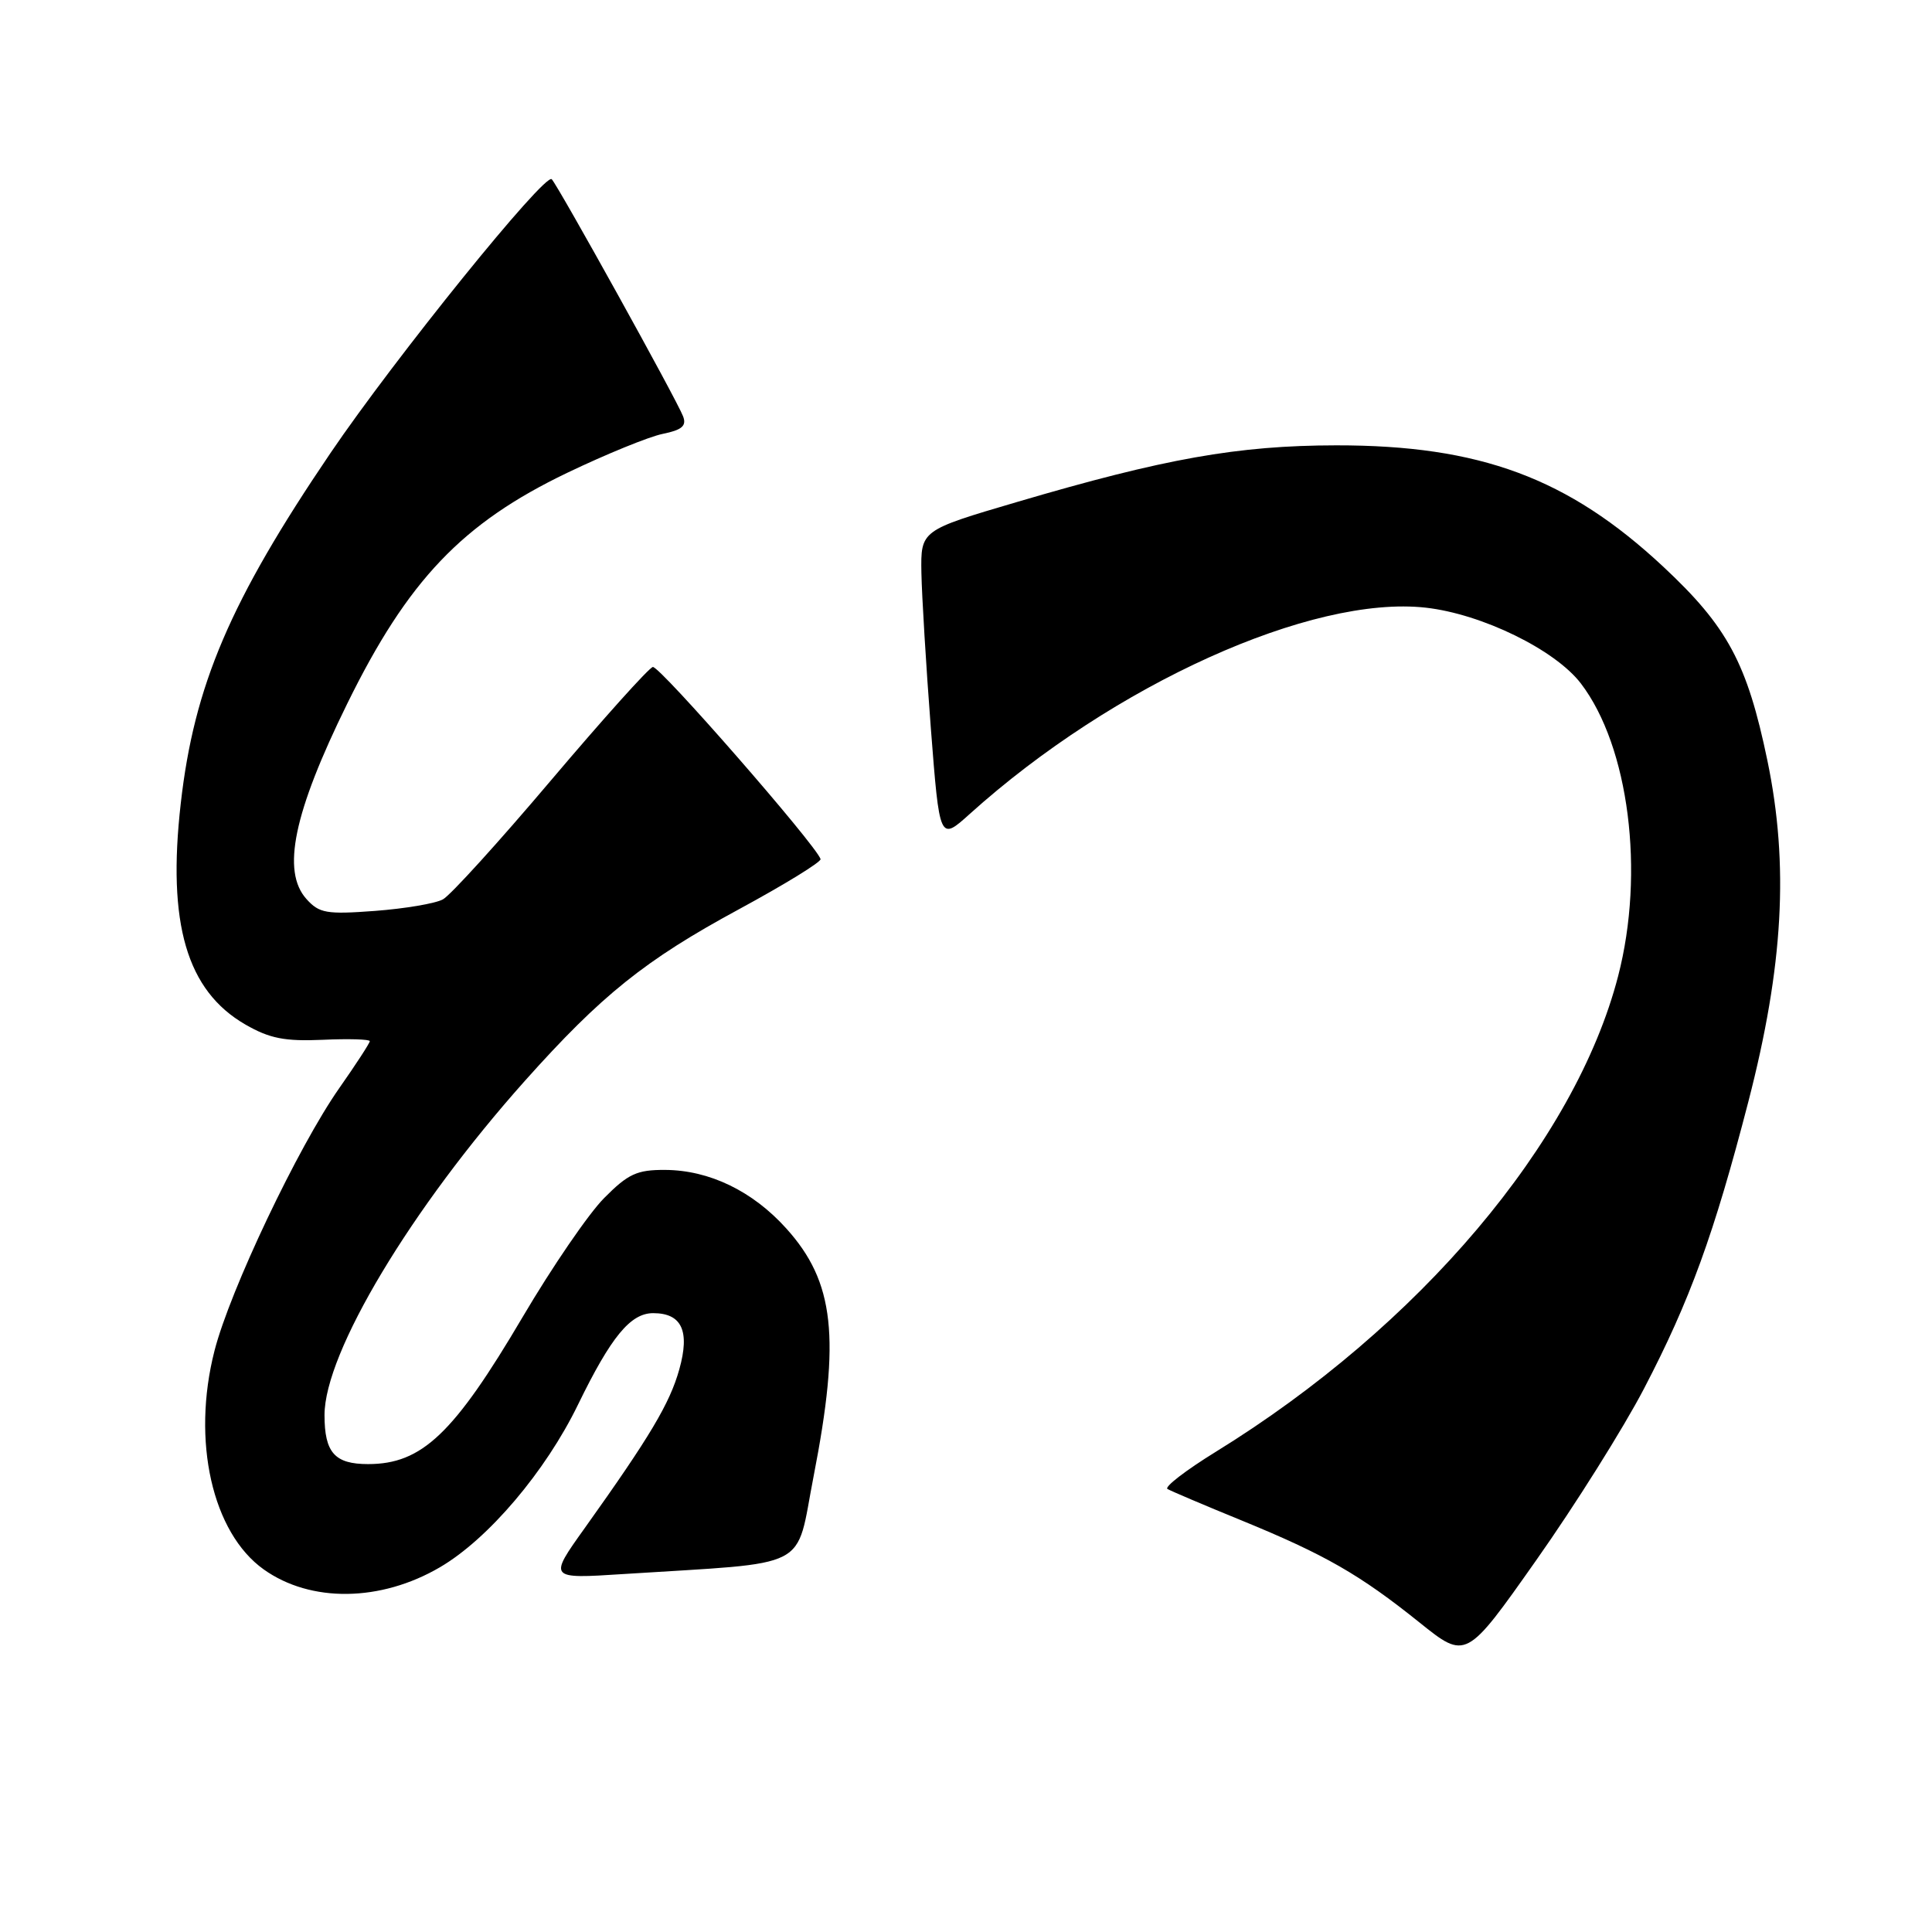 <?xml version="1.0" encoding="UTF-8" standalone="no"?>
<!DOCTYPE svg PUBLIC "-//W3C//DTD SVG 1.1//EN" "http://www.w3.org/Graphics/SVG/1.1/DTD/svg11.dtd" >
<svg xmlns="http://www.w3.org/2000/svg" xmlns:xlink="http://www.w3.org/1999/xlink" version="1.1" viewBox="0 0 256 256">
 <g >
 <path fill="currentColor"
d=" M 217.84 184.00 C 223.91 172.36 227.12 163.54 231.66 146.00 C 236.31 128.03 237.06 114.60 234.19 100.78 C 231.51 87.89 228.92 83.05 220.39 75.09 C 207.79 63.33 196.10 58.99 177.04 59.01 C 164.01 59.03 154.33 60.75 134.75 66.52 C 122.00 70.27 122.00 70.27 122.09 75.89 C 122.15 78.97 122.71 88.24 123.34 96.48 C 124.50 111.45 124.50 111.45 128.50 107.85 C 147.54 90.70 173.80 78.83 188.93 80.52 C 196.37 81.36 206.07 86.10 209.48 90.57 C 215.85 98.92 217.97 115.60 214.41 129.34 C 208.72 151.32 188.05 175.76 161.10 192.37 C 157.13 194.82 154.25 197.03 154.70 197.30 C 155.14 197.56 159.55 199.44 164.50 201.46 C 175.60 206.01 180.16 208.63 188.08 214.98 C 194.26 219.94 194.26 219.94 203.57 206.72 C 208.70 199.45 215.12 189.22 217.84 184.00 Z  M 58.31 207.66 C 64.70 203.92 72.29 194.98 76.60 186.10 C 80.97 177.13 83.54 174.00 86.55 174.00 C 90.34 174.00 91.44 176.36 90.01 181.45 C 88.75 185.96 86.14 190.34 77.48 202.48 C 72.67 209.21 72.67 209.21 82.59 208.57 C 107.87 206.95 105.34 208.25 107.81 195.60 C 111.39 177.23 110.58 169.86 104.18 162.77 C 99.72 157.82 93.99 155.05 88.13 155.02 C 84.40 155.00 83.23 155.54 80.05 158.75 C 78.00 160.81 73.15 167.90 69.26 174.50 C 60.13 189.99 55.91 194.00 48.77 194.00 C 44.35 194.00 43.00 192.48 43.00 187.50 C 43.00 179.24 54.47 160.12 69.53 143.24 C 79.71 131.84 85.49 127.21 97.88 120.50 C 103.97 117.20 108.85 114.20 108.73 113.83 C 108.06 111.88 87.35 88.15 86.50 88.38 C 85.95 88.52 79.88 95.29 73.00 103.41 C 66.12 111.54 59.69 118.63 58.69 119.17 C 57.70 119.72 53.65 120.40 49.69 120.70 C 43.26 121.18 42.30 121.01 40.61 119.13 C 37.29 115.44 38.90 107.70 46.00 93.26 C 54.04 76.89 61.24 69.33 75.14 62.66 C 80.29 60.19 85.99 57.86 87.82 57.49 C 90.37 56.97 91.00 56.43 90.51 55.16 C 89.70 53.01 74.02 24.73 73.11 23.75 C 72.23 22.82 52.30 47.48 43.77 60.06 C 30.49 79.65 25.72 90.82 23.95 106.47 C 22.14 122.38 24.74 131.27 32.52 135.76 C 35.72 137.60 37.72 138.00 42.75 137.78 C 46.19 137.62 49.00 137.71 49.00 137.96 C 49.00 138.21 47.18 141.01 44.95 144.19 C 39.51 151.95 30.46 170.99 28.42 178.99 C 25.37 190.91 28.12 203.10 34.95 207.96 C 41.17 212.39 50.45 212.27 58.31 207.66 Z "/>
</g>
</svg>